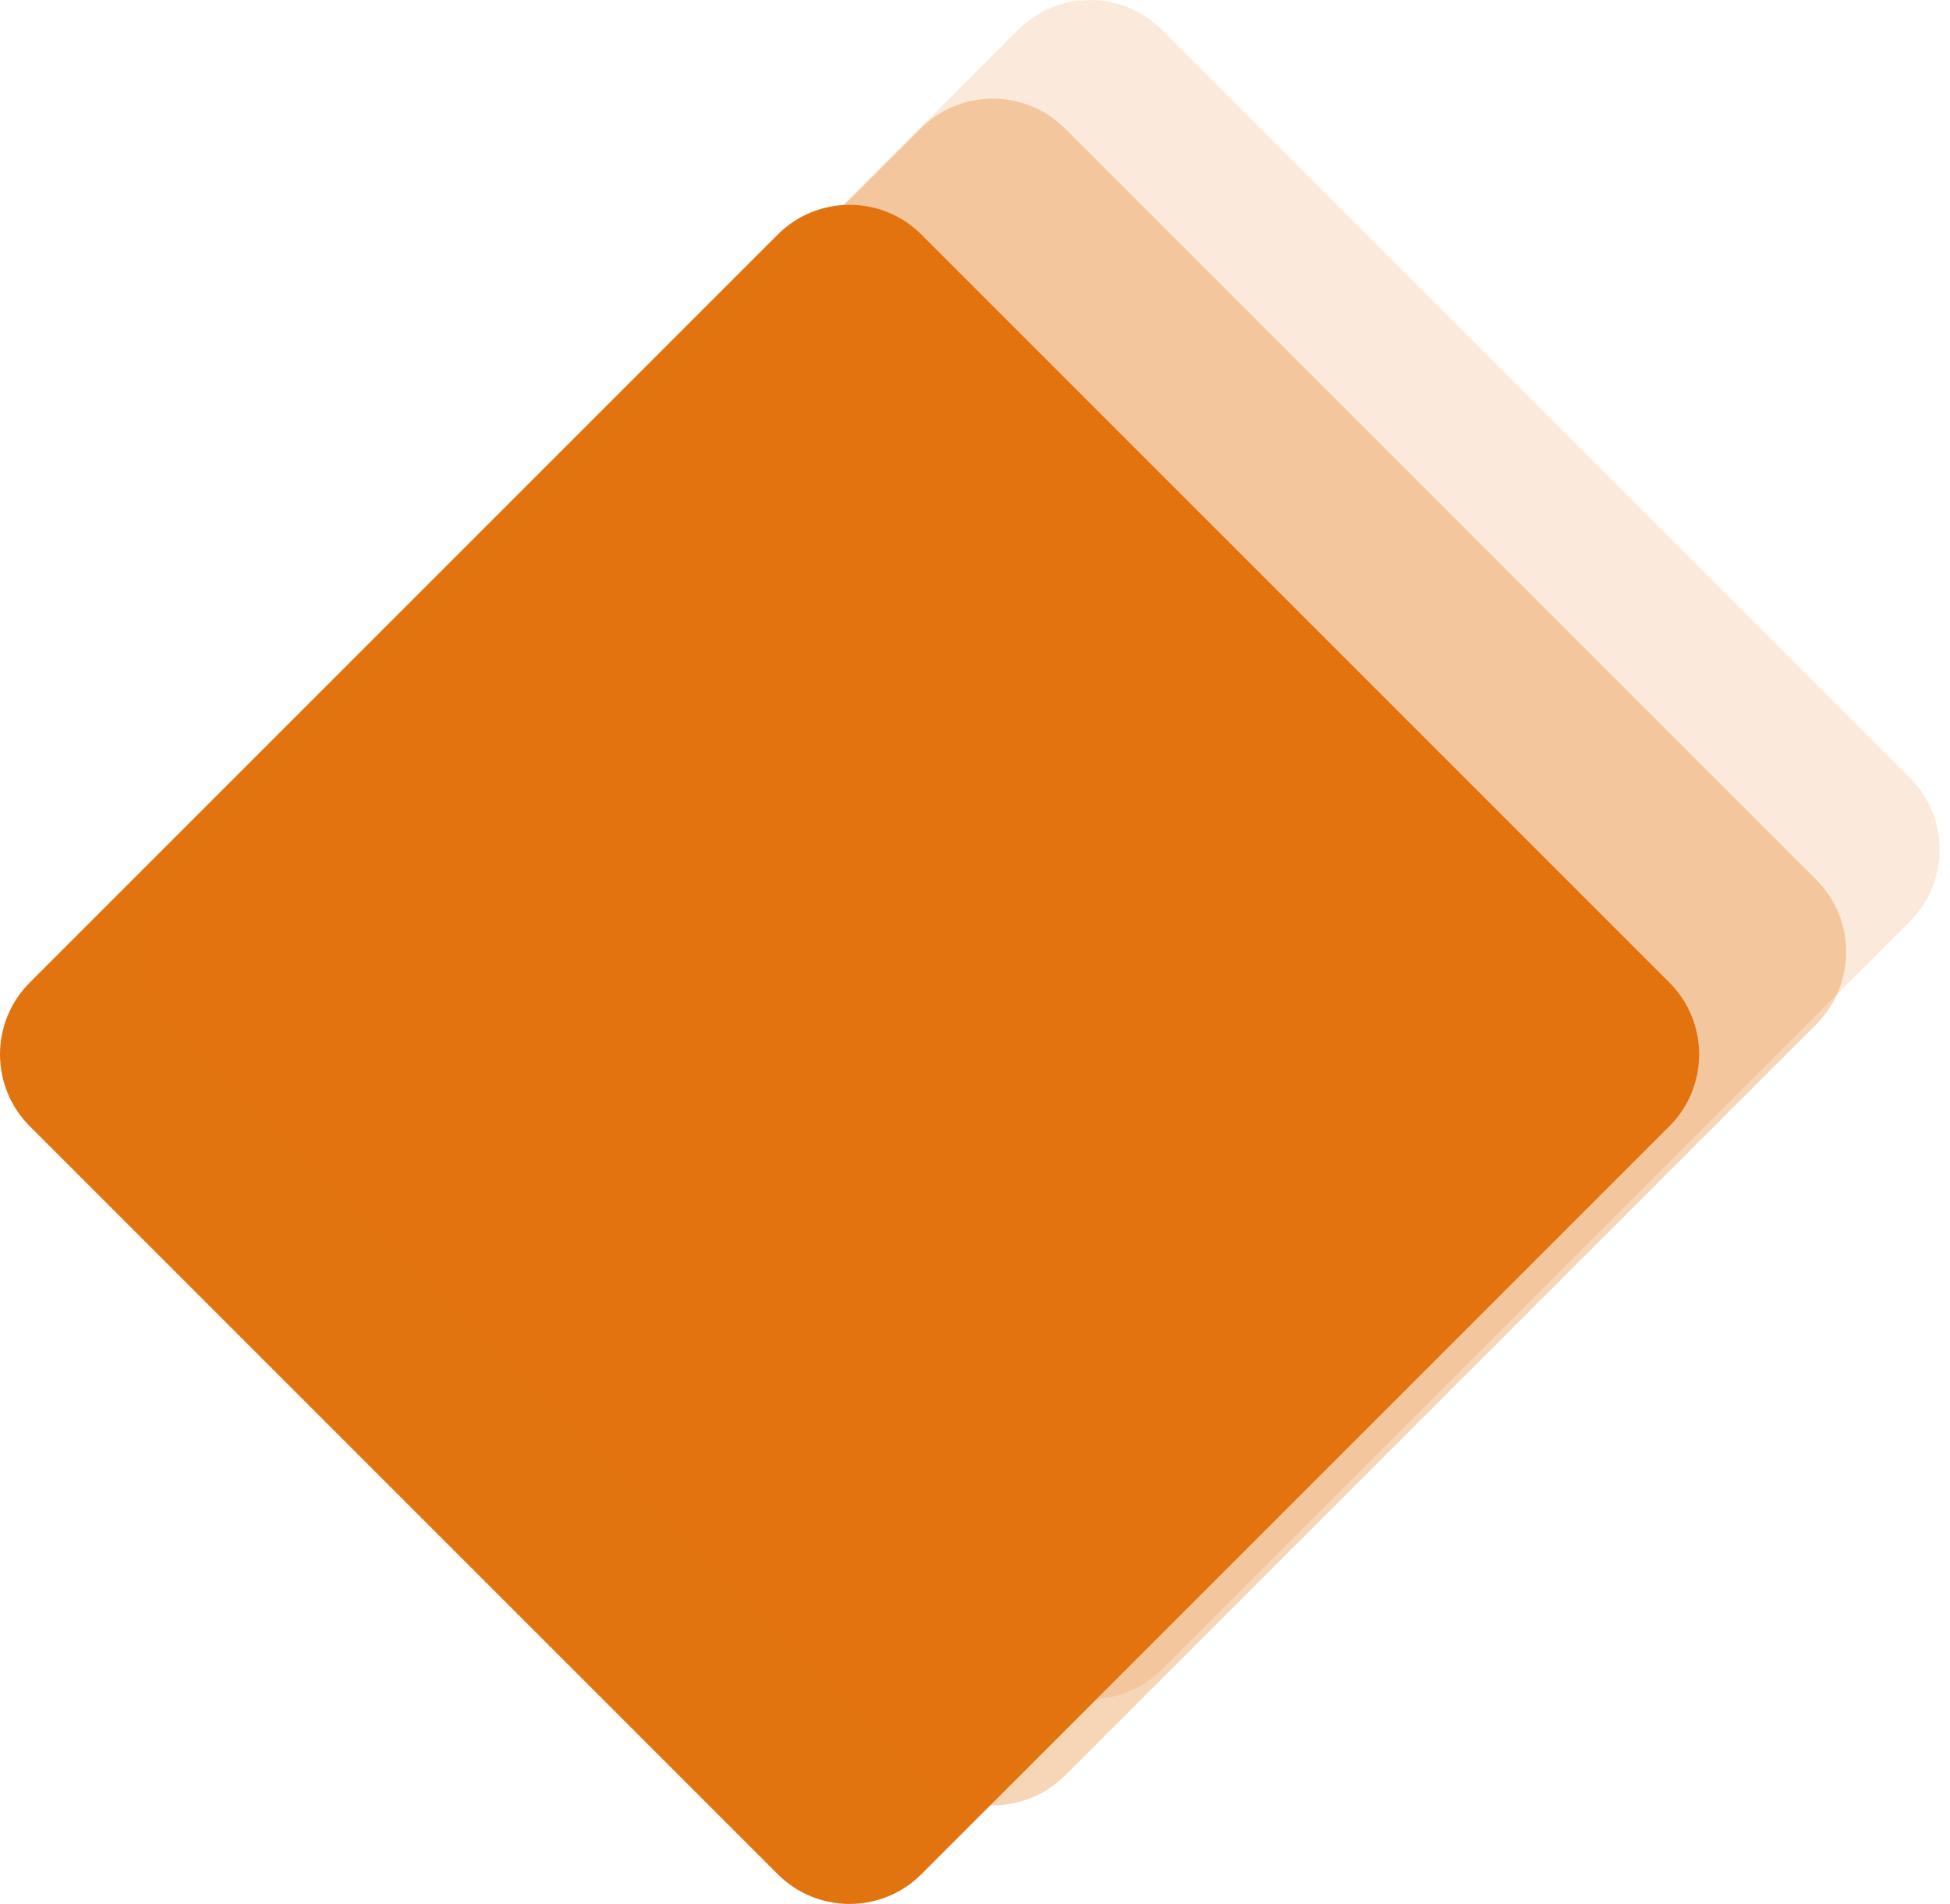 <svg width="127" height="124" viewBox="0 0 127 124" fill="none" xmlns="http://www.w3.org/2000/svg">
<path d="M50.65 15.278C53.235 12.693 57.426 12.693 60.011 15.278L108.723 63.989C111.308 66.574 111.308 70.765 108.723 73.35L60.011 122.061C57.426 124.646 53.235 124.646 50.65 122.061L1.939 73.35C-0.646 70.765 -0.646 66.574 1.939 63.989L50.65 15.278Z" fill="#E27410"/>
<path opacity="0.3" d="M59.96 8.37C62.556 5.774 66.766 5.774 69.363 8.37L118.292 57.299C120.888 59.895 120.888 64.105 118.292 66.702L69.363 115.631C66.766 118.227 62.556 118.227 59.96 115.631L11.031 66.702C8.435 64.105 8.435 59.895 11.031 57.299L59.96 8.37Z" fill="#E27410"/>
<path opacity="0.15" d="M66.311 1.939C68.897 -0.646 73.088 -0.646 75.673 1.939L124.384 50.65C126.969 53.235 126.969 57.427 124.384 60.012L75.673 108.723C73.088 111.308 68.897 111.308 66.311 108.723L17.6 60.012C15.015 57.427 15.015 53.235 17.6 50.65L66.311 1.939Z" fill="#E27410"/>
</svg>
